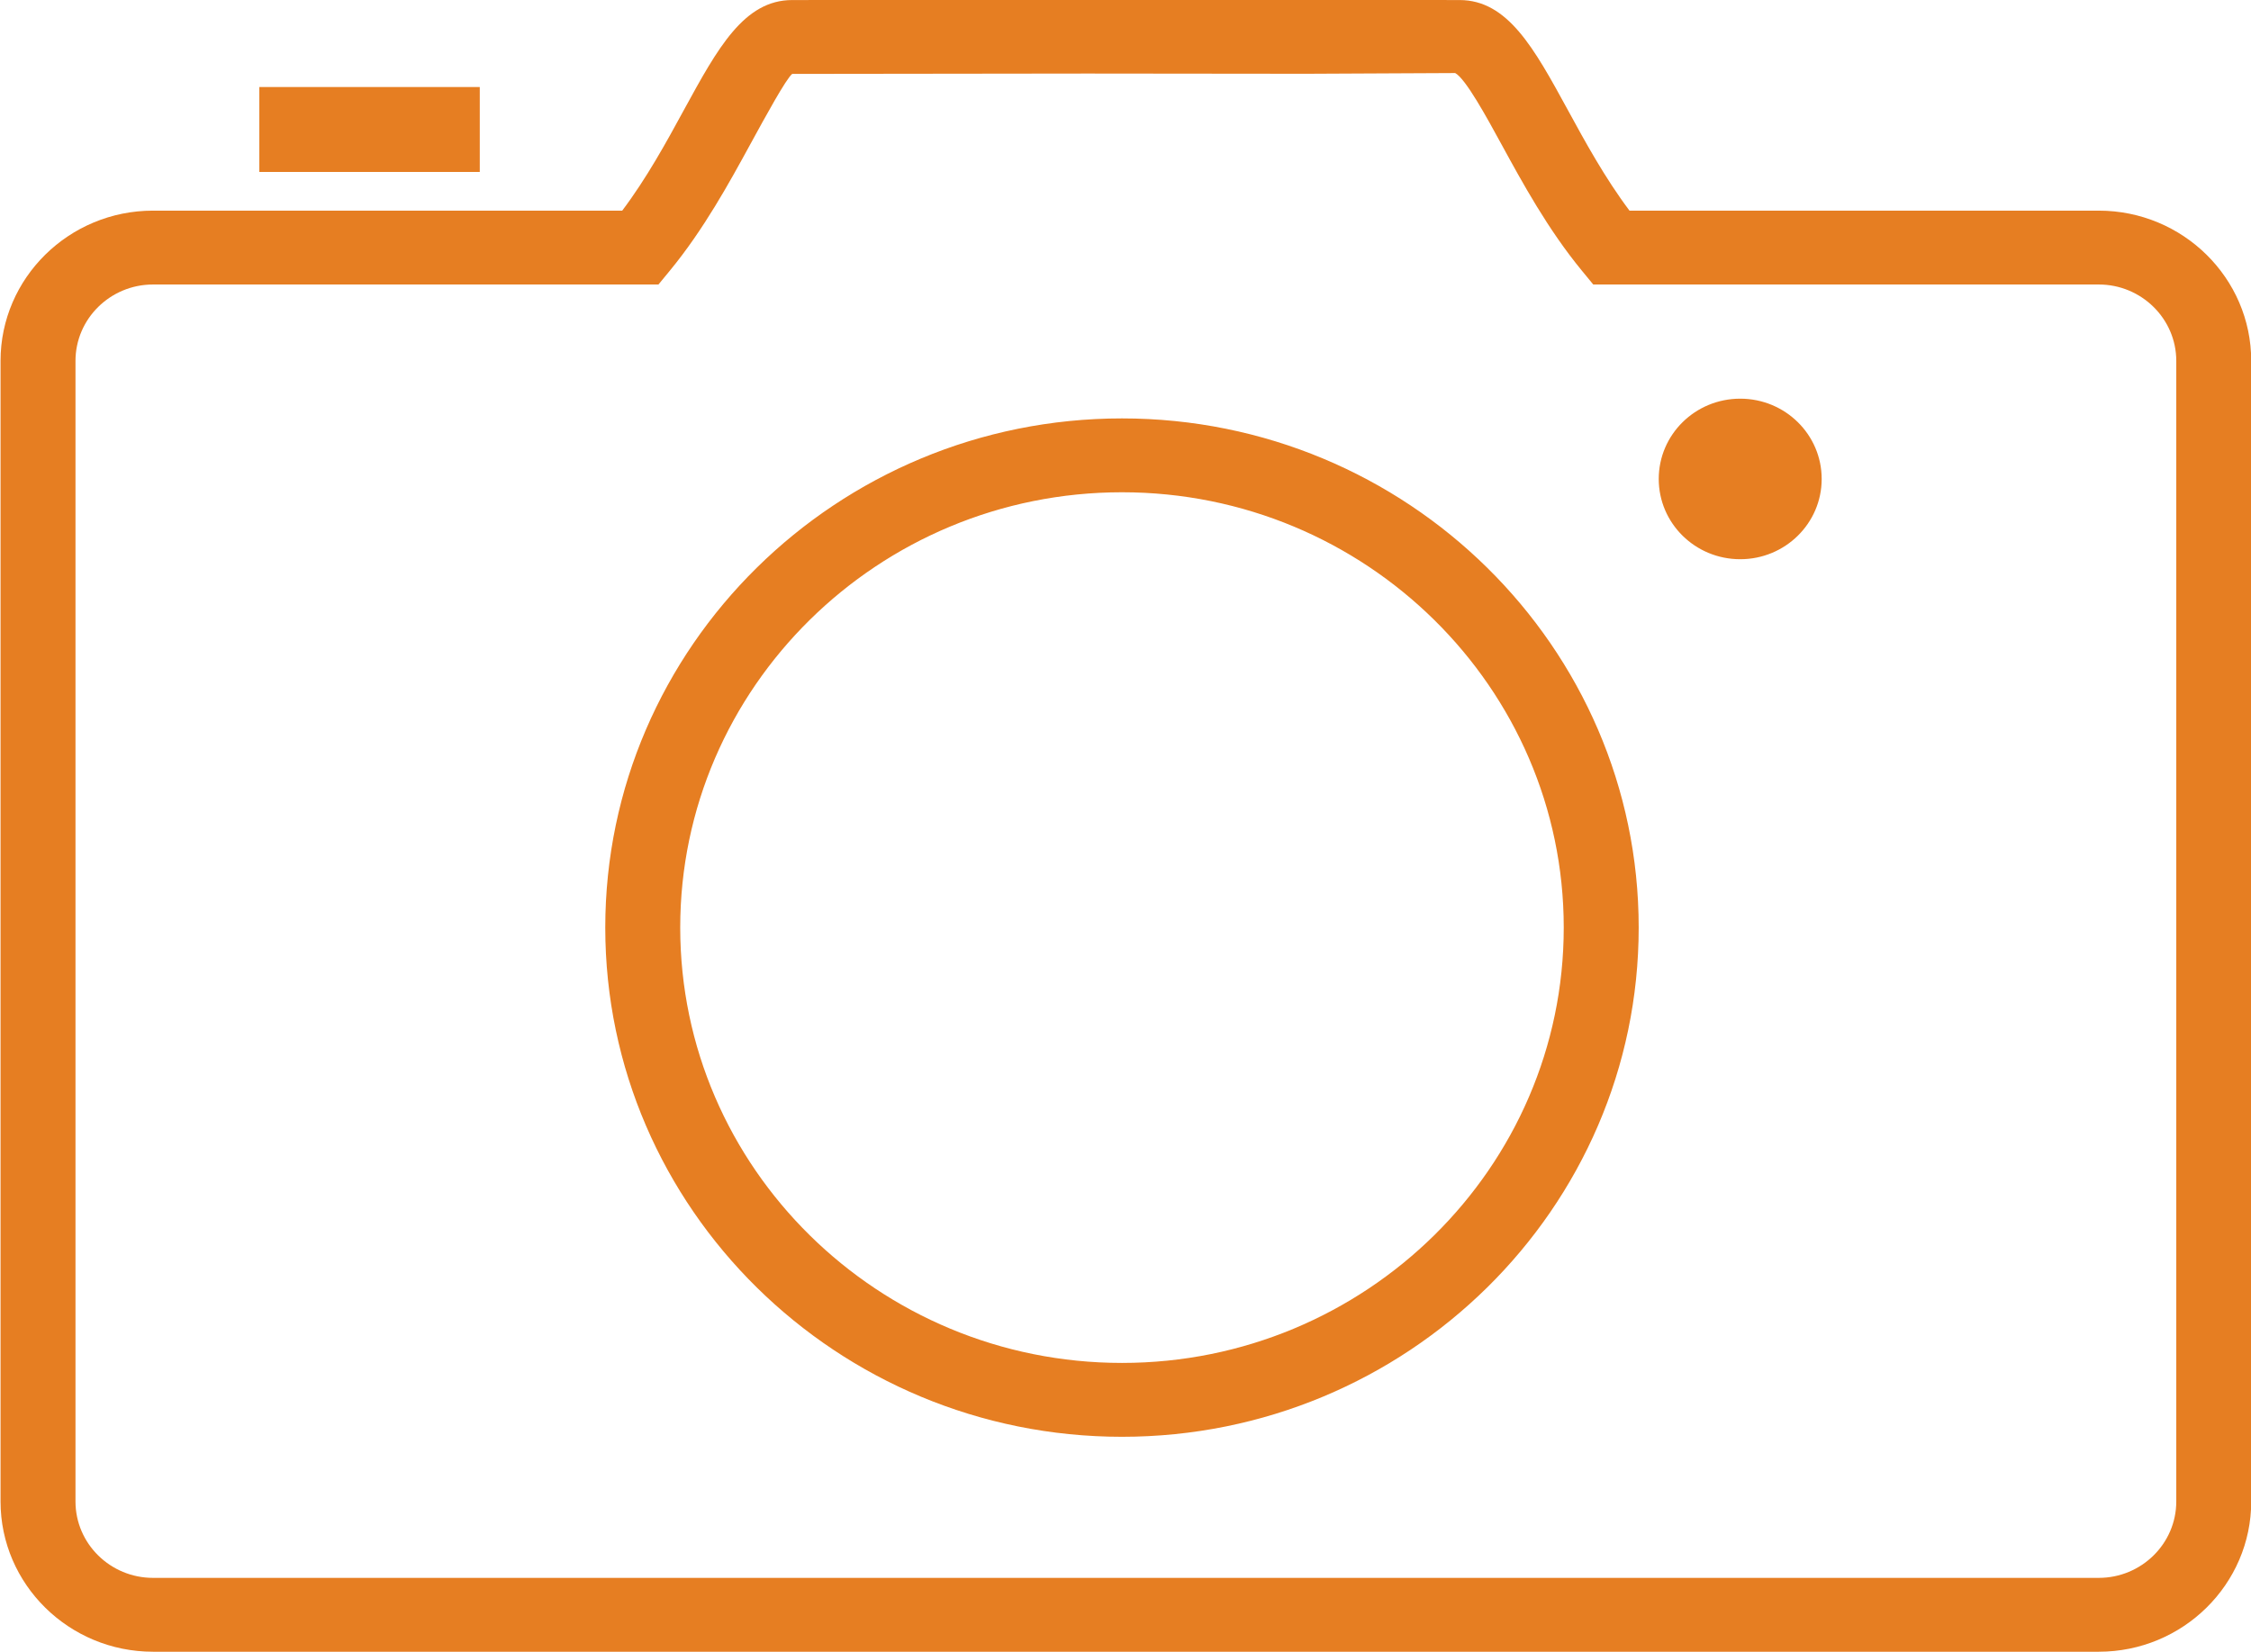 <svg xmlns="http://www.w3.org/2000/svg" xmlns:xlink="http://www.w3.org/1999/xlink" preserveAspectRatio="xMidYMid" width="50.188" height="36.844" viewBox="0 0 50.188 36.844">
  <defs>
    <style>
      .cls-1 {
        fill: #e67e22;
        fill-rule: evenodd;
      }
    </style>
  </defs>
  <path d="M46.793,36.832 L3.412,36.832 C1.537,36.832 0.012,35.329 0.012,33.481 L0.012,8.048 C0.012,6.200 1.537,4.697 3.412,4.697 L13.873,4.697 C14.422,3.968 14.862,3.162 15.255,2.440 C16.000,1.078 16.587,0.001 17.663,0.001 L25.962,-0.007 L32.542,0.001 C33.618,0.001 34.205,1.078 34.950,2.441 C35.343,3.162 35.783,3.968 36.331,4.697 L46.793,4.697 C48.668,4.697 50.193,6.200 50.193,8.048 L50.193,33.481 C50.193,35.329 48.668,36.832 46.793,36.832 ZM48.522,8.048 C48.522,7.109 47.746,6.344 46.793,6.344 L35.523,6.344 L35.272,6.039 C34.511,5.115 33.939,4.065 33.478,3.221 C33.141,2.603 32.678,1.756 32.445,1.629 L29.129,1.645 L24.243,1.640 L17.663,1.648 C17.527,1.756 17.064,2.603 16.727,3.220 C16.266,4.064 15.693,5.115 14.932,6.039 L14.681,6.344 L3.412,6.344 C2.459,6.344 1.683,7.109 1.683,8.048 L1.683,33.481 C1.683,34.421 2.459,35.185 3.412,35.185 L46.793,35.185 C47.746,35.185 48.522,34.421 48.522,33.481 L48.522,8.048 ZM38.800,12.470 C37.796,12.470 36.983,11.669 36.983,10.680 C36.983,9.691 37.796,8.890 38.800,8.890 C39.803,8.890 40.616,9.691 40.616,10.680 C40.616,11.669 39.803,12.470 38.800,12.470 ZM25.016,32.039 C18.663,32.039 13.495,26.945 13.495,20.684 C13.495,14.424 18.663,9.330 25.016,9.330 C31.368,9.330 36.536,14.424 36.536,20.684 C36.536,26.945 31.368,32.039 25.016,32.039 ZM25.016,10.977 C19.584,10.977 15.166,15.332 15.166,20.684 C15.166,26.037 19.584,30.392 25.016,30.392 C30.447,30.392 34.865,26.037 34.865,20.684 C34.865,15.332 30.447,10.977 25.016,10.977 ZM5.782,1.940 L10.697,1.940 L10.697,3.835 L5.782,3.835 L5.782,1.940 Z" class="cls-1"/>
</svg>
